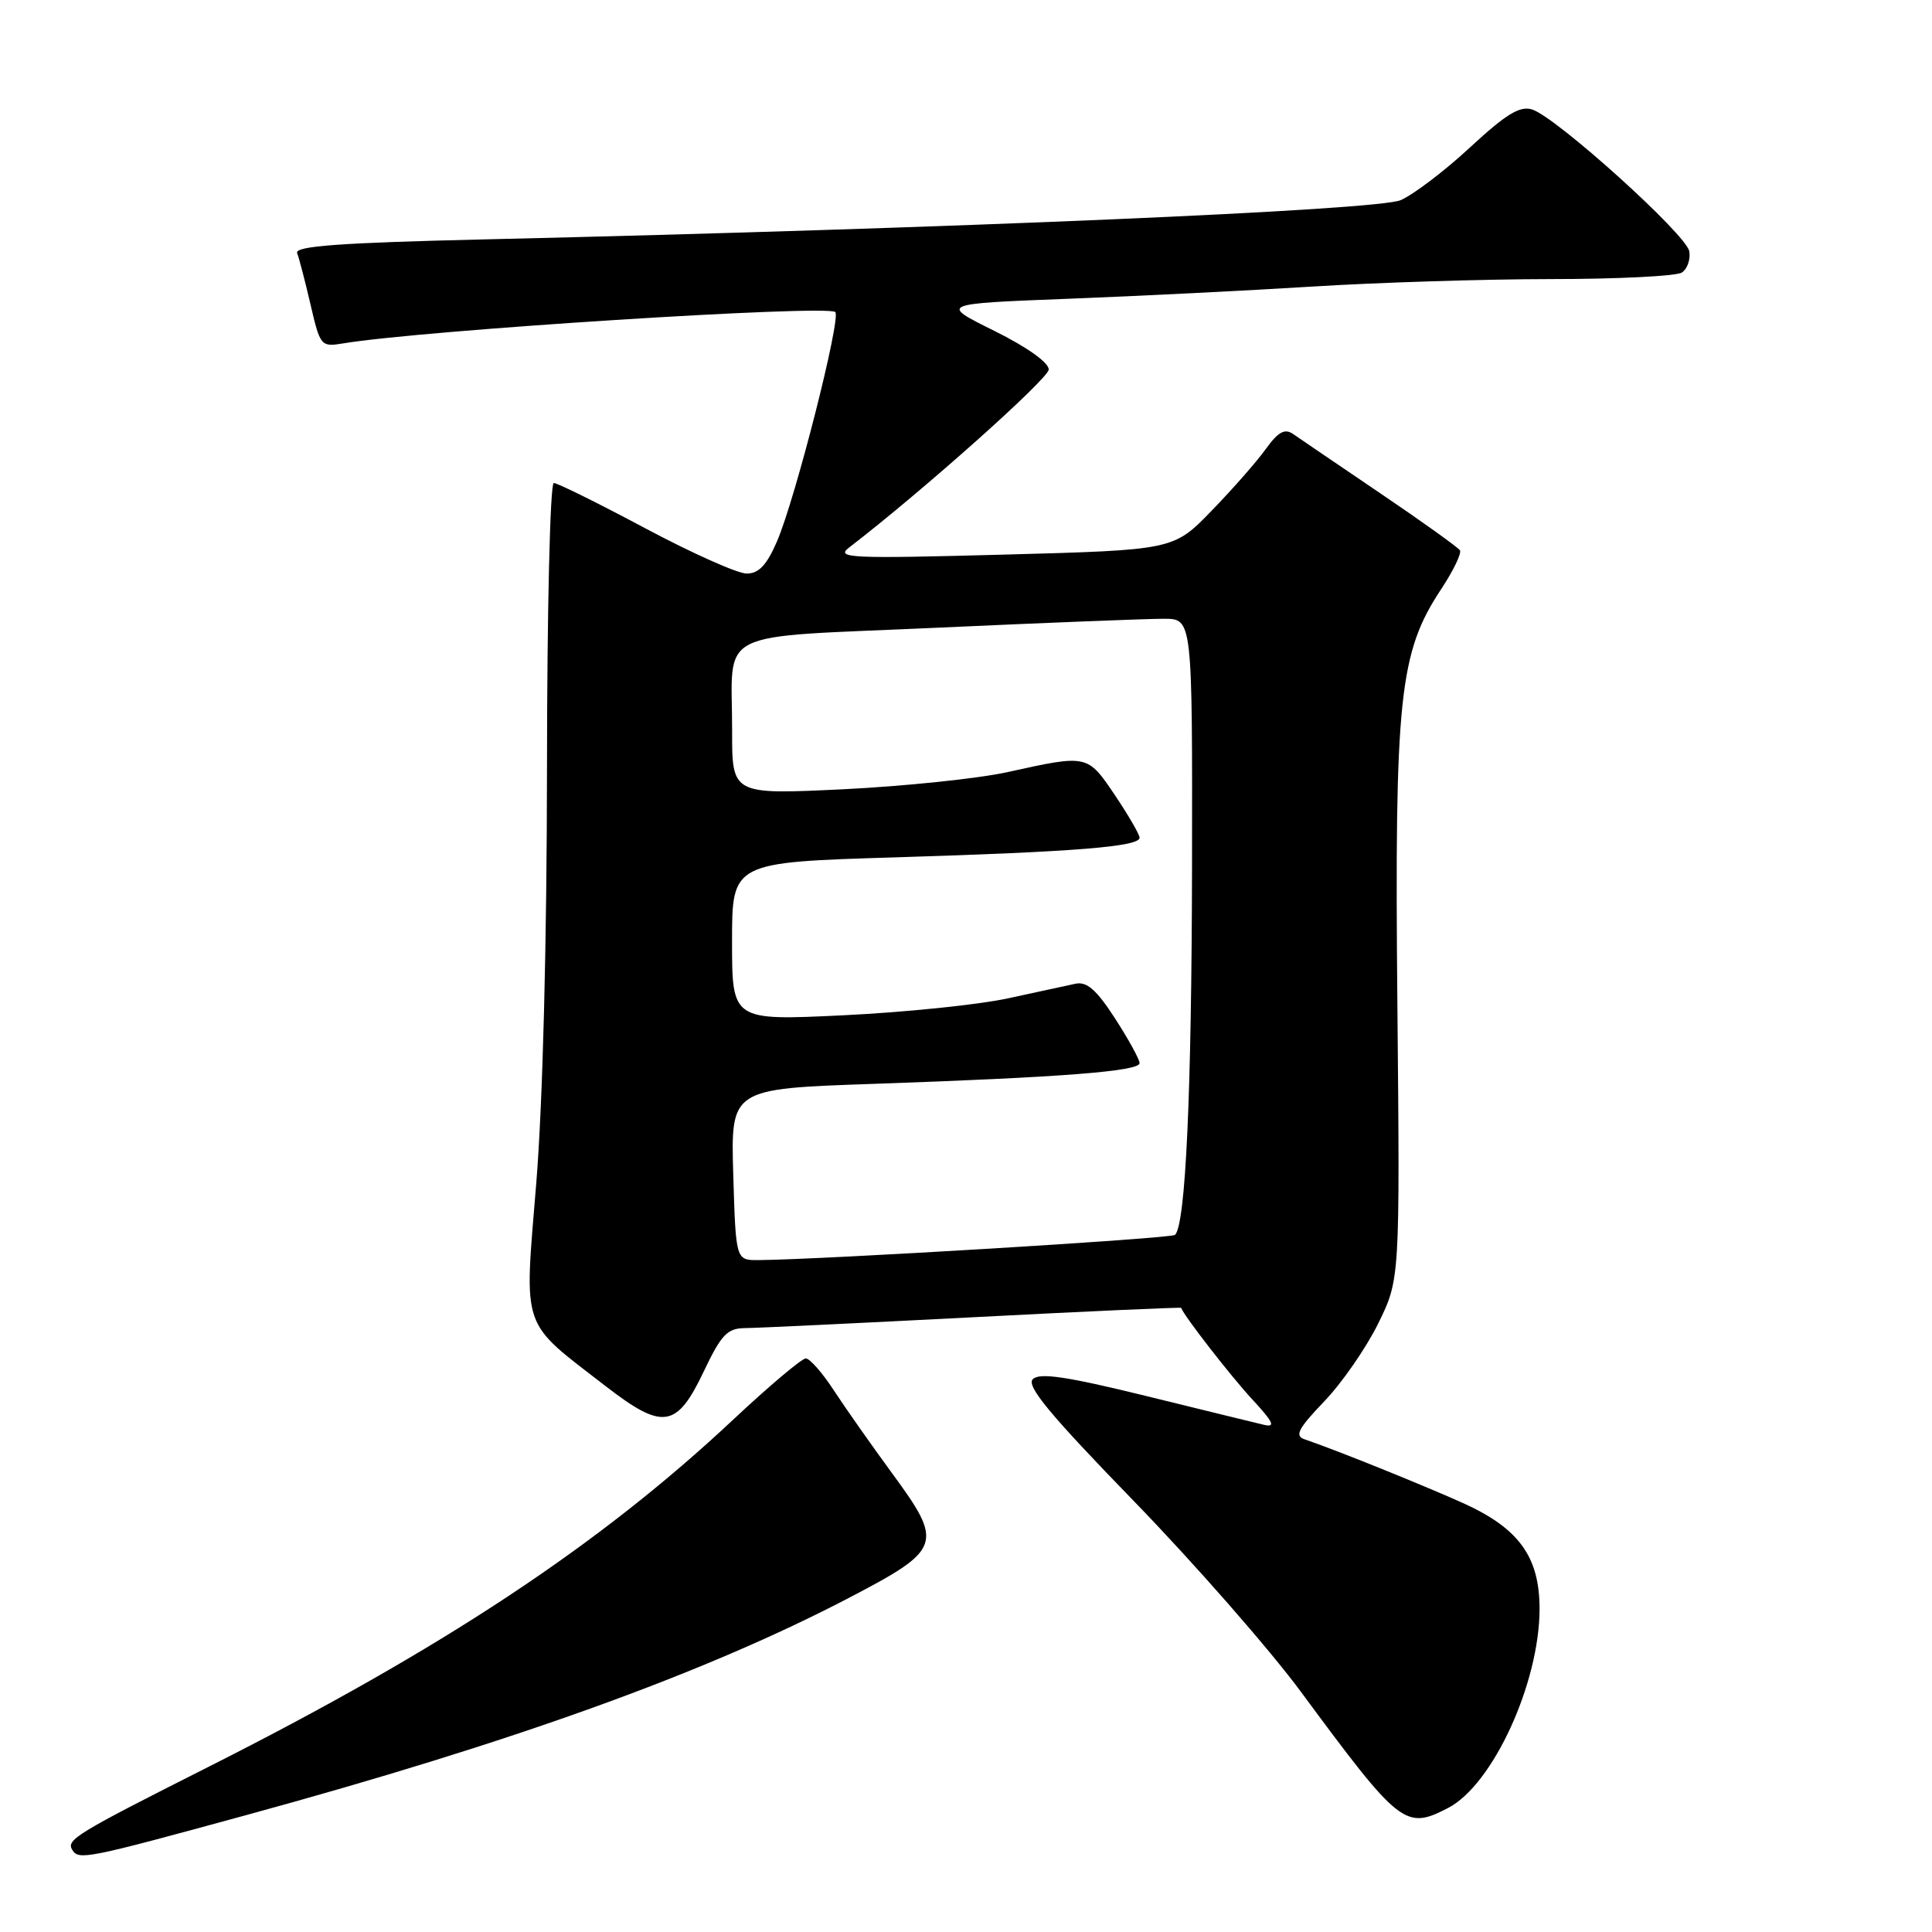 <?xml version="1.0" encoding="UTF-8" standalone="no"?>
<!DOCTYPE svg PUBLIC "-//W3C//DTD SVG 1.1//EN" "http://www.w3.org/Graphics/SVG/1.1/DTD/svg11.dtd" >
<svg xmlns="http://www.w3.org/2000/svg" xmlns:xlink="http://www.w3.org/1999/xlink" version="1.1" viewBox="0 0 256 256">
 <g >
 <path fill="currentColor"
d=" M 32.52 240.54 C 68.01 230.85 93.31 221.73 112.50 211.72 C 124.82 205.29 125.07 204.56 118.21 195.22 C 115.50 191.52 112.03 186.59 110.50 184.25 C 108.98 181.91 107.30 180.00 106.77 180.00 C 106.24 180.00 101.91 183.65 97.15 188.11 C 79.40 204.75 58.71 218.44 27.50 234.18 C 10.12 242.95 8.75 243.78 9.57 245.11 C 10.43 246.51 11.37 246.32 32.52 240.54 Z  M 191.87 239.57 C 197.81 236.50 204.00 223.01 204.00 213.16 C 203.99 206.24 201.24 202.47 193.74 199.11 C 188.11 196.60 177.10 192.16 172.85 190.71 C 171.52 190.25 172.01 189.30 175.47 185.69 C 177.82 183.24 181.03 178.60 182.62 175.37 C 185.50 169.50 185.50 169.50 185.16 133.00 C 184.78 92.36 185.40 86.45 190.98 78.04 C 192.58 75.61 193.69 73.31 193.45 72.92 C 193.21 72.54 188.46 69.13 182.89 65.36 C 177.32 61.59 172.12 58.05 171.33 57.50 C 170.23 56.74 169.36 57.23 167.72 59.50 C 166.54 61.15 163.30 64.84 160.53 67.69 C 155.50 72.88 155.50 72.88 133.00 73.49 C 112.63 74.04 110.69 73.95 112.50 72.56 C 122.21 65.10 138.93 50.19 138.96 48.97 C 138.98 48.05 136.12 46.01 131.75 43.84 C 124.50 40.25 124.50 40.25 141.50 39.59 C 150.85 39.23 165.43 38.50 173.91 37.97 C 182.38 37.44 196.55 36.99 205.41 36.98 C 214.26 36.98 222.10 36.59 222.84 36.12 C 223.57 35.66 224.02 34.39 223.84 33.30 C 223.46 31.08 206.23 15.53 203.02 14.51 C 201.40 13.99 199.58 15.10 194.81 19.51 C 191.45 22.63 187.30 25.78 185.60 26.52 C 182.52 27.86 126.49 30.26 64.20 31.72 C 45.01 32.17 39.02 32.61 39.37 33.53 C 39.63 34.19 40.43 37.27 41.15 40.37 C 42.43 45.87 42.53 45.99 45.48 45.50 C 55.89 43.76 109.67 40.34 110.68 41.35 C 111.48 42.15 105.38 66.14 102.95 71.75 C 101.59 74.89 100.54 76.00 98.93 76.00 C 97.73 76.00 91.69 73.30 85.50 70.00 C 79.31 66.70 73.86 64.00 73.38 64.00 C 72.89 64.00 72.49 80.83 72.48 101.75 C 72.46 125.05 71.92 146.11 71.06 156.75 C 69.45 176.53 68.88 174.88 80.26 183.68 C 87.83 189.53 89.66 189.26 93.24 181.75 C 95.59 176.81 96.37 176.00 98.74 175.98 C 100.26 175.97 113.86 175.32 128.97 174.54 C 144.08 173.75 156.47 173.20 156.51 173.30 C 156.89 174.38 163.08 182.34 165.90 185.39 C 168.72 188.43 169.07 189.17 167.50 188.80 C 166.40 188.54 159.32 186.81 151.76 184.95 C 141.28 182.38 137.74 181.86 136.85 182.75 C 135.96 183.64 139.13 187.46 150.21 198.87 C 158.20 207.10 168.17 218.48 172.37 224.16 C 185.51 241.95 186.20 242.50 191.87 239.57 Z  M 97.16 155.63 C 96.83 144.27 96.83 144.27 115.66 143.62 C 140.74 142.75 151.00 141.95 151.00 140.87 C 151.00 140.38 149.54 137.72 147.75 134.95 C 145.29 131.15 144.02 130.03 142.50 130.35 C 141.40 130.58 137.35 131.46 133.50 132.30 C 129.65 133.13 119.86 134.14 111.75 134.53 C 97.00 135.24 97.00 135.24 97.00 124.75 C 97.00 114.26 97.00 114.26 118.75 113.60 C 142.49 112.87 151.00 112.19 151.00 111.00 C 151.00 110.57 149.53 108.04 147.73 105.36 C 144.08 99.95 144.13 99.96 133.50 102.31 C 129.65 103.16 119.86 104.18 111.75 104.58 C 97.00 105.29 97.00 105.29 97.01 96.89 C 97.04 83.06 94.09 84.55 124.32 83.17 C 138.72 82.51 152.19 81.98 154.25 81.99 C 158.00 82.00 158.00 82.00 157.95 114.75 C 157.90 144.88 157.10 162.23 155.70 163.63 C 155.22 164.11 109.03 166.90 100.50 166.97 C 97.50 166.99 97.50 166.99 97.16 155.63 Z "/>
</g>
</svg>